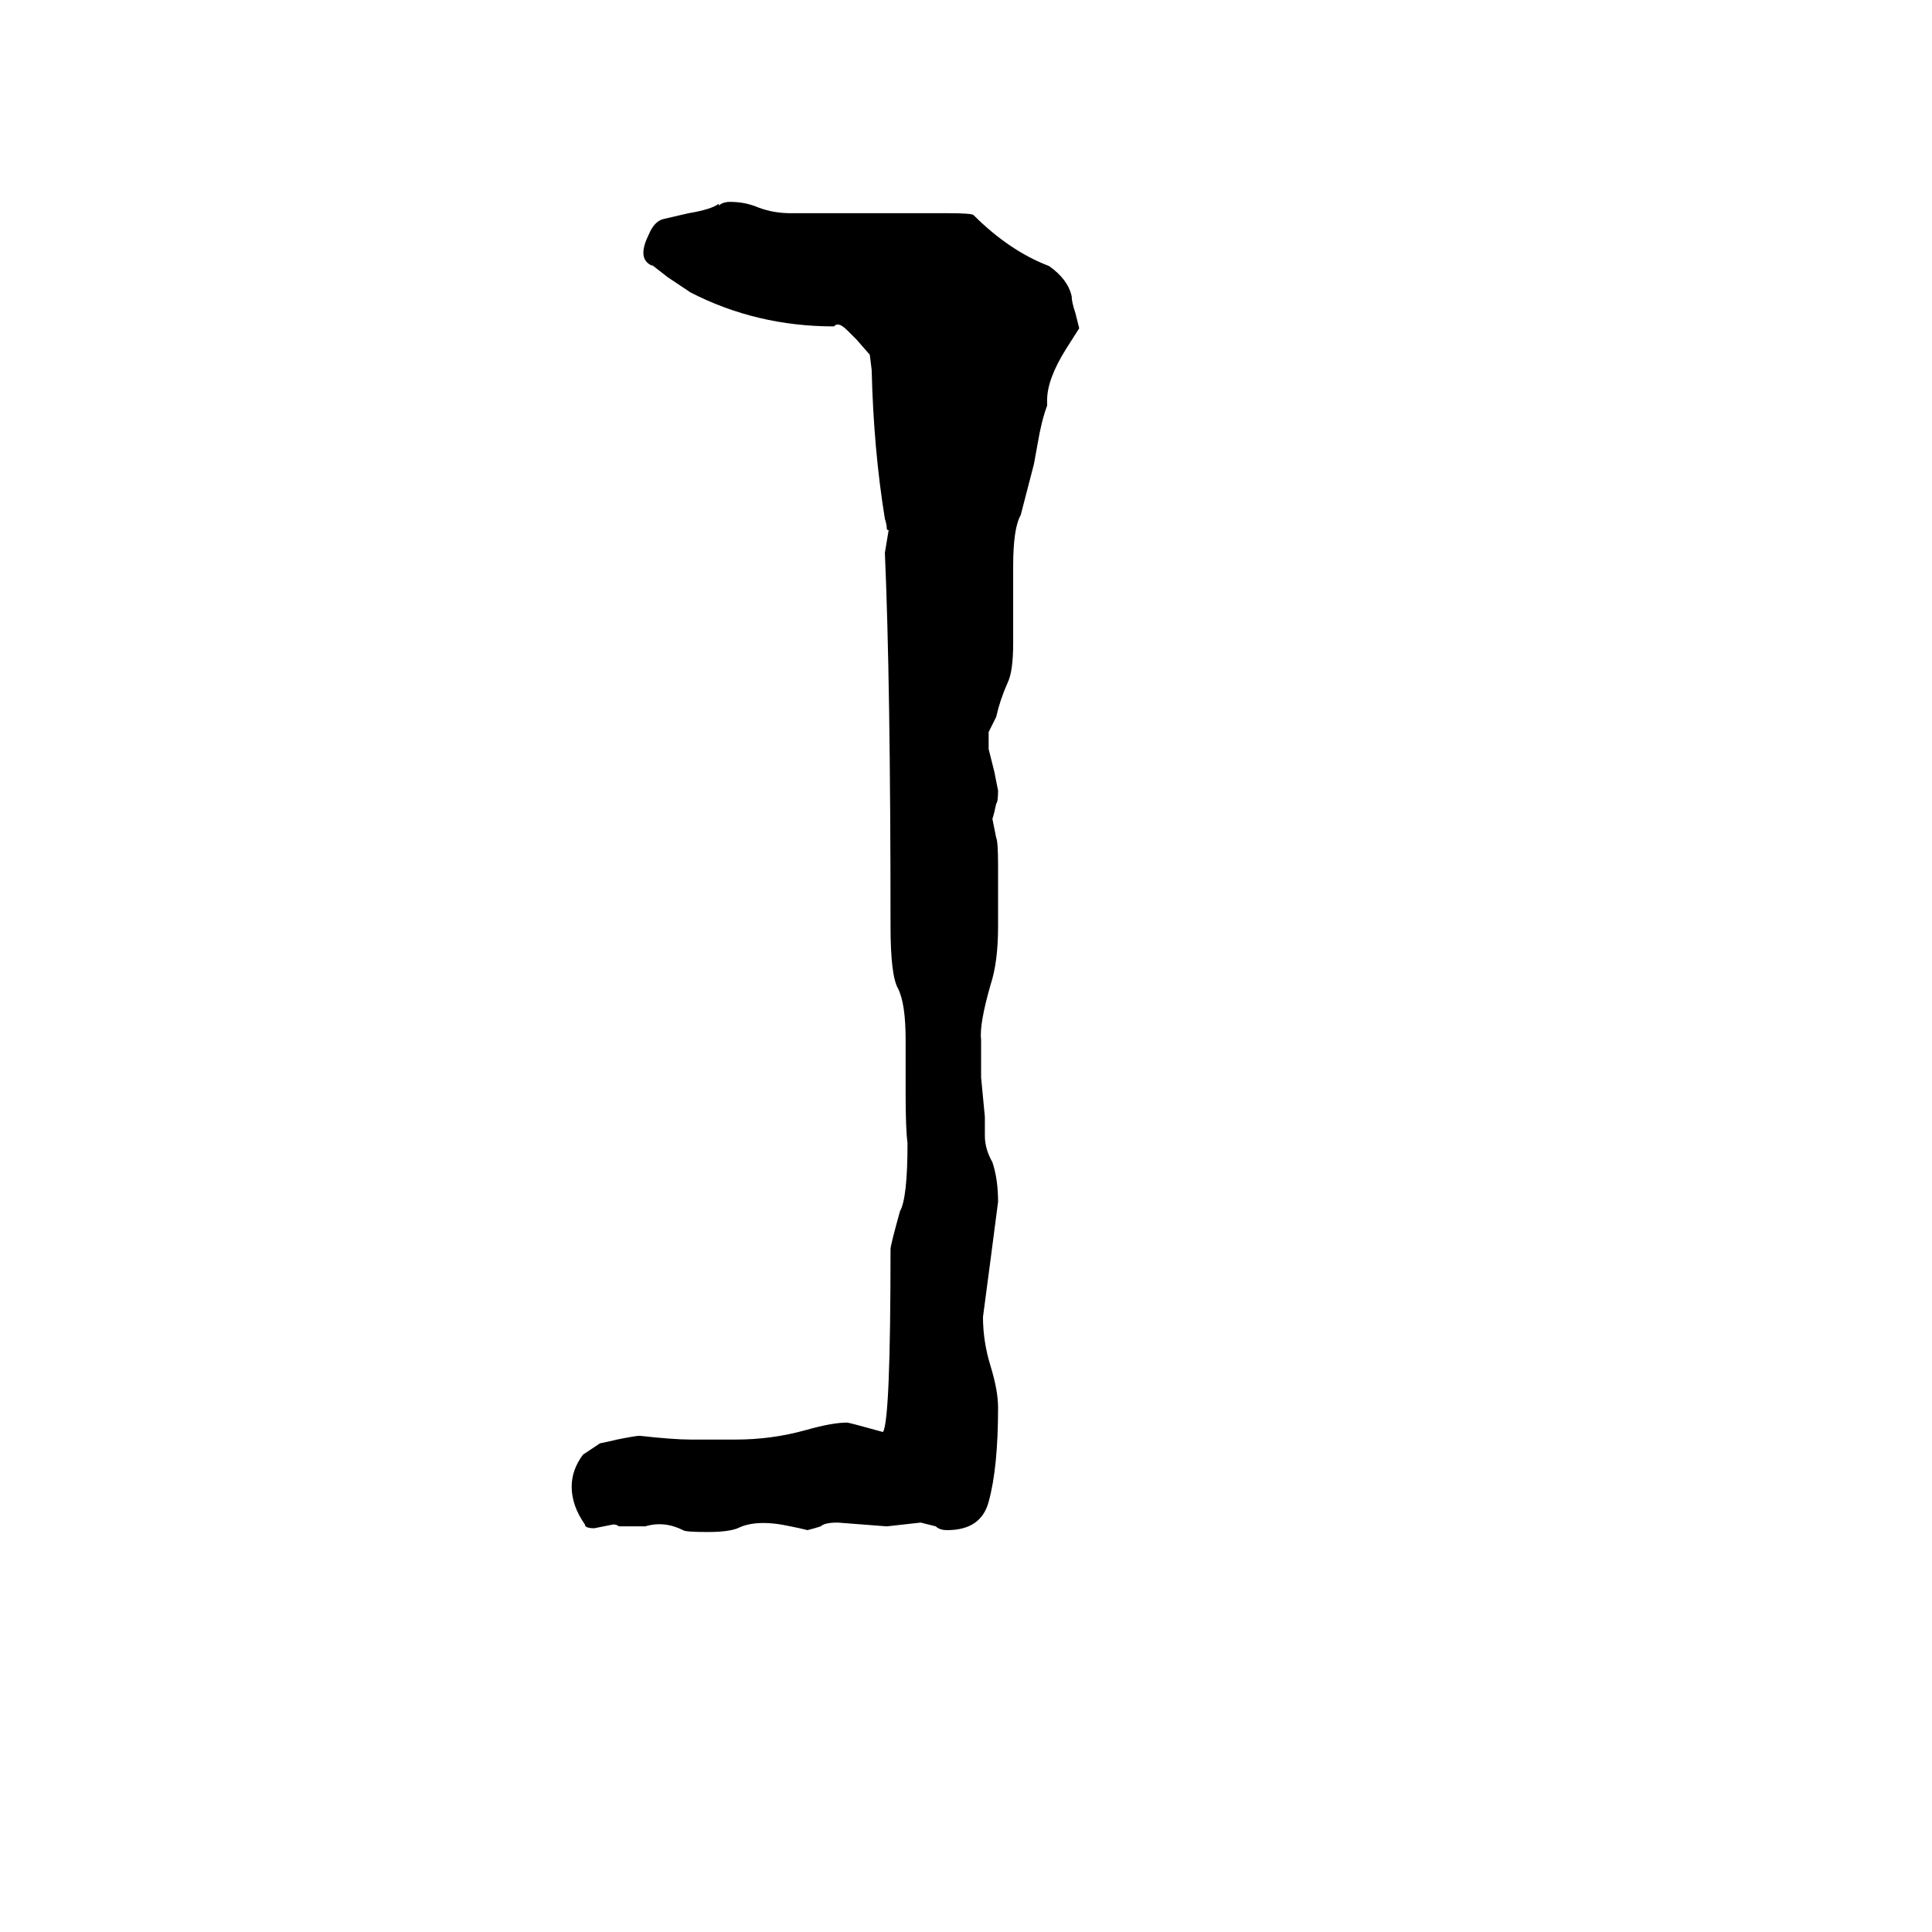 <svg xmlns="http://www.w3.org/2000/svg" viewBox="0 -800 1024 1024">
	<path fill="#000000" d="M310 8Q303 -2 303 -12Q303 -21 309 -29L318 -35Q323 -36 327 -37Q337 -39 339 -39Q357 -37 366 -37H390Q409 -37 427 -42Q441 -46 449 -46Q450 -46 468 -41Q472 -47 472 -138Q472 -140 477 -158Q481 -165 481 -194Q480 -202 480 -220V-249Q480 -268 476 -276Q472 -283 472 -309Q472 -439 469 -507Q470 -513 471 -519Q470 -519 470 -520Q470 -522 469 -525Q463 -562 462 -604L461 -612L454 -620L449 -625Q446 -628 444 -628Q443 -628 442 -627Q401 -627 366 -645Q360 -649 354 -653L345 -660L346 -659Q341 -661 341 -666Q341 -670 344 -676Q347 -683 352 -684L365 -687Q377 -689 381 -692V-691Q383 -693 387 -693Q395 -693 402 -690Q410 -687 419 -687H502Q515 -687 516 -686Q535 -667 556 -659Q566 -652 568 -643Q568 -640 570 -634Q571 -630 572 -626L565 -615Q555 -599 555 -588V-585Q552 -577 550 -565L548 -554L541 -527Q537 -520 537 -500V-459Q537 -444 534 -438Q530 -429 528 -420L524 -412V-403L527 -391Q528 -386 529 -381Q529 -375 528 -374Q527 -369 526 -366Q527 -361 528 -356Q529 -354 529 -341V-309Q529 -290 525 -278Q519 -257 520 -249V-229Q521 -218 522 -208V-198Q522 -191 526 -184Q529 -175 529 -163Q525 -132 521 -102Q521 -89 525 -76Q529 -63 529 -54Q529 -22 524 -4Q520 11 502 11Q498 11 496 9Q492 8 488 7Q479 8 470 9Q457 8 444 7Q437 7 435 9Q432 10 428 11Q424 10 419 9Q401 5 391 10Q386 12 375 12Q363 12 362 11Q352 6 342 9H328Q327 8 325 8Q320 9 315 10Q310 10 310 8Z"/>
</svg>